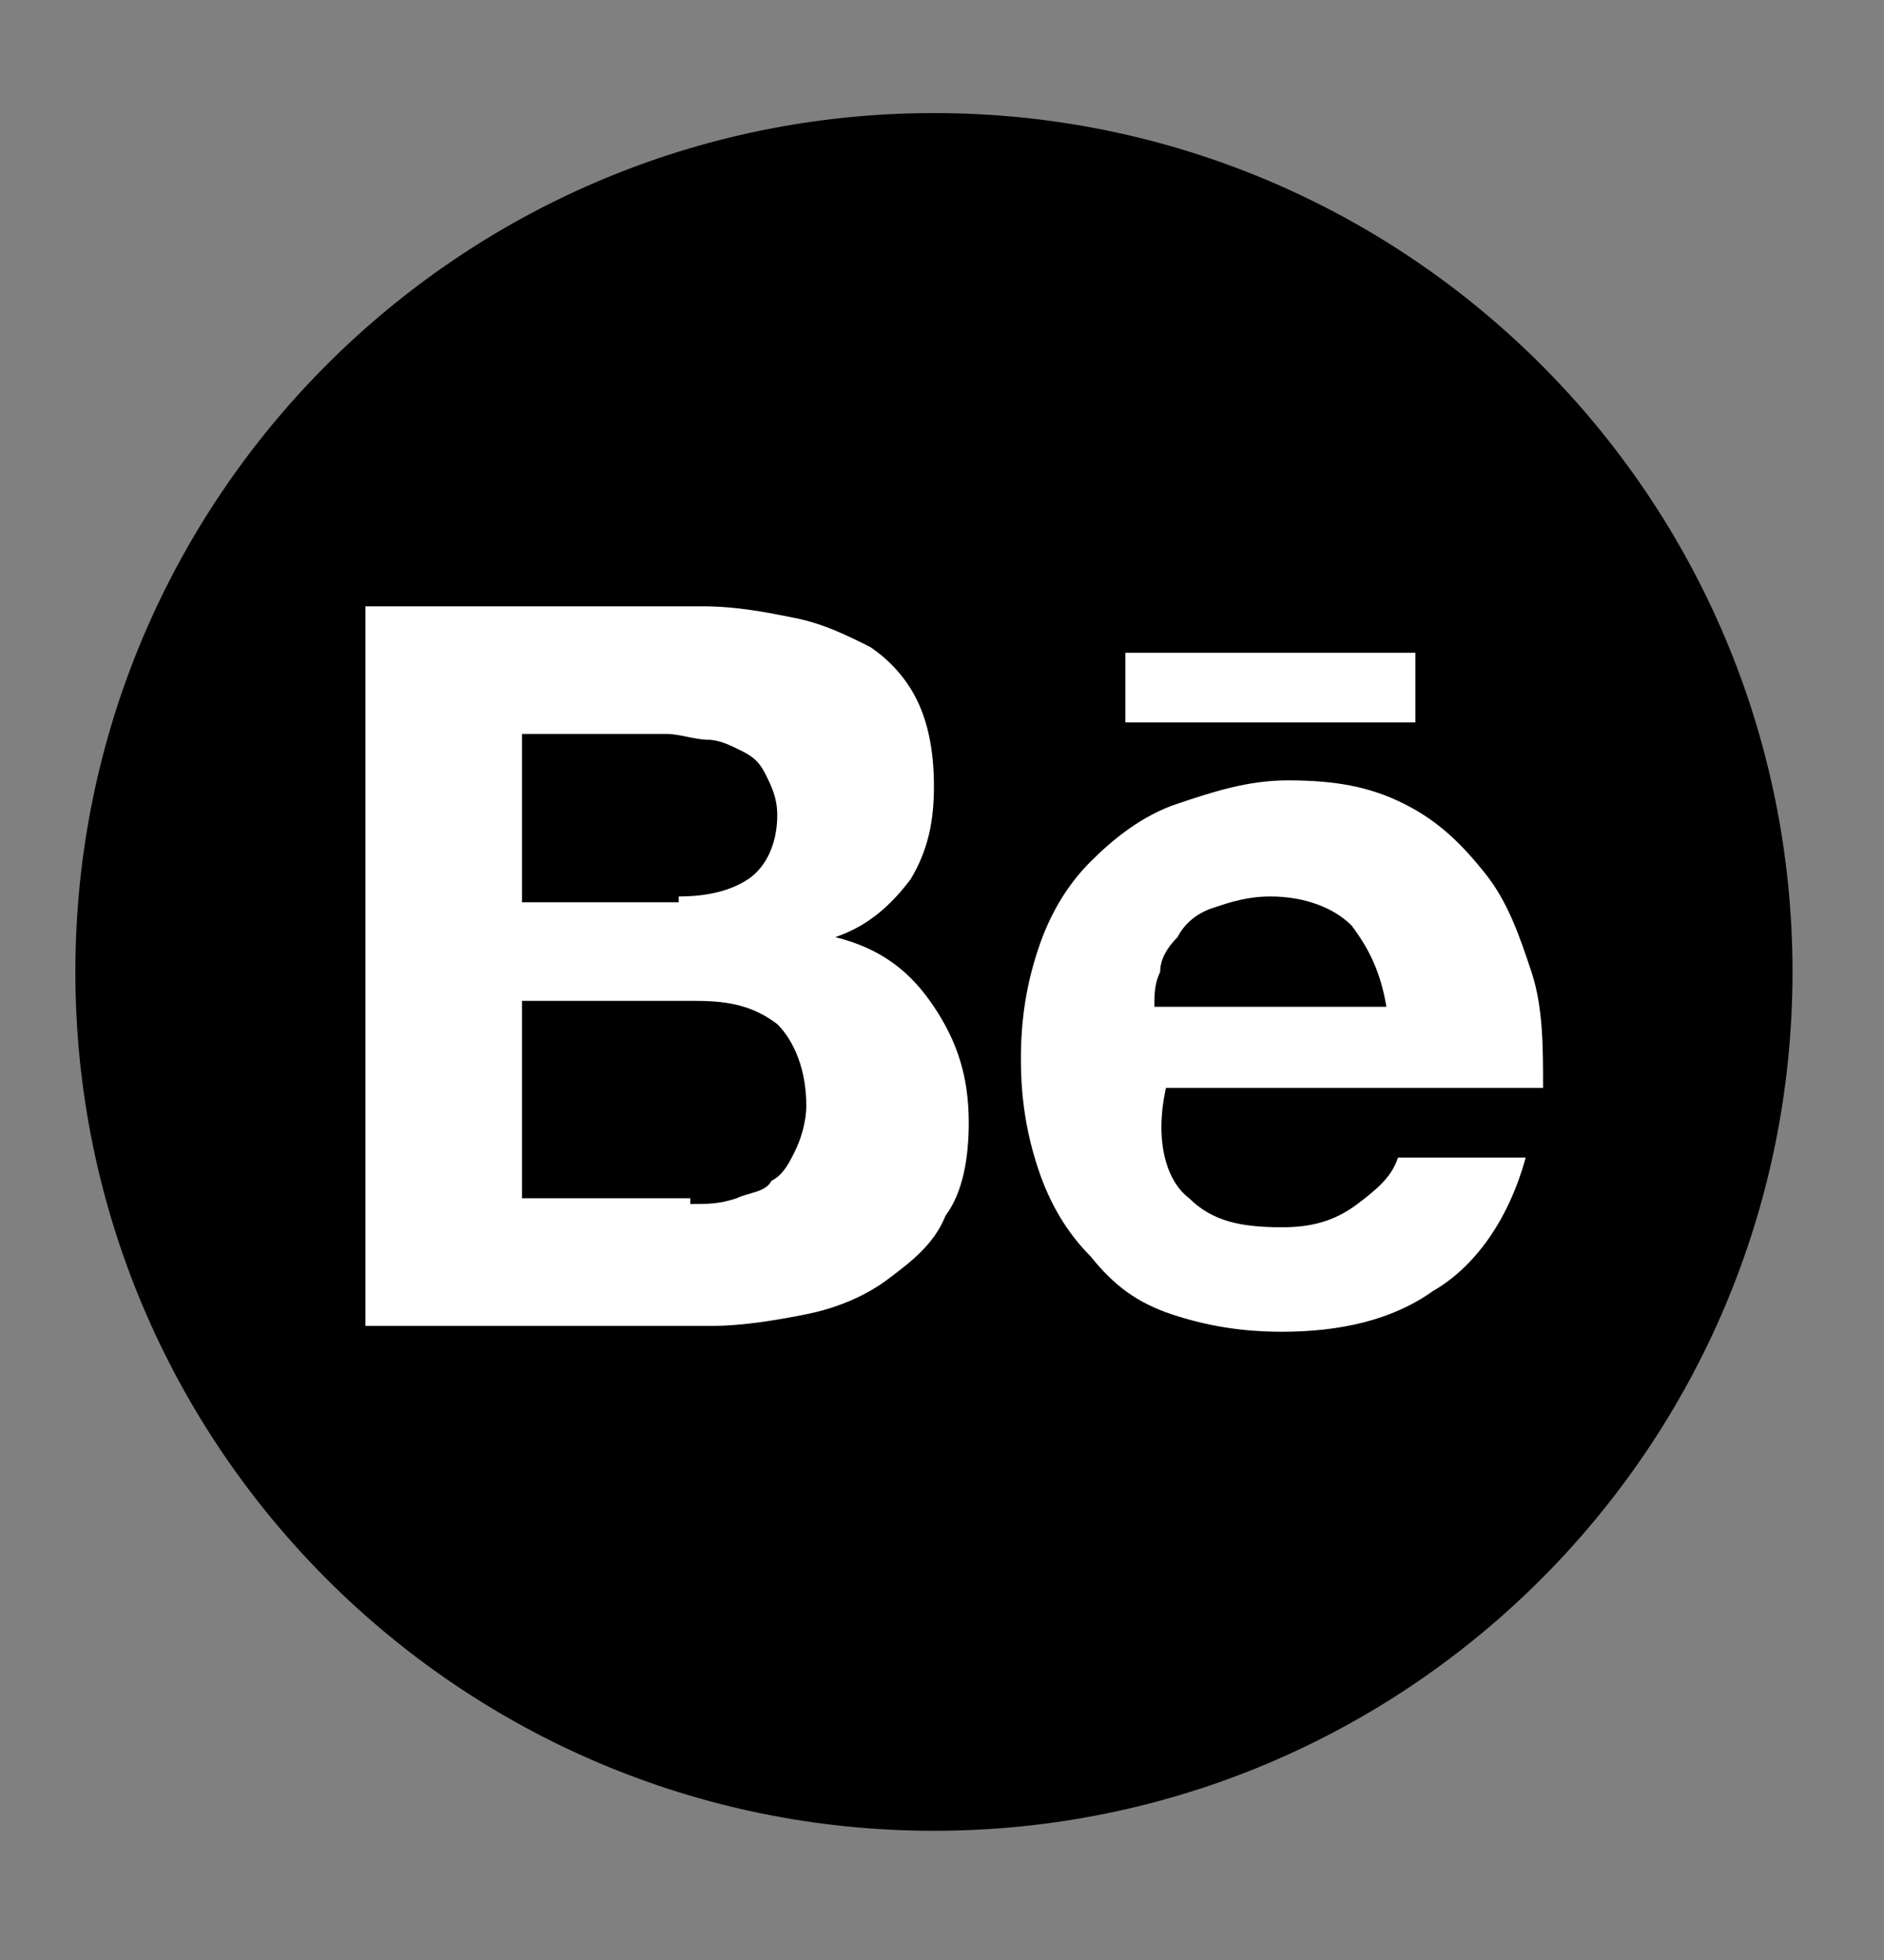 <svg width="25" height="26" viewBox="0 0 25 26" fill="none" xmlns="http://www.w3.org/2000/svg">
<rect x="0" y="0" width="25" height="26" fill="#808080" stroke="none"/>
<path d="M12.393 24.286C18.685 24.286 23.786 19.185 23.786 12.893C23.786 6.601 18.685 1.5 12.393 1.5C6.101 1.5 1 6.601 1 12.893C1 19.185 6.101 24.286 12.393 24.286Z" fill="black"/>
<path d="M9.314 8.043C9.776 8.043 10.16 8.12 10.545 8.197C10.93 8.274 11.238 8.428 11.546 8.582C11.777 8.736 12.008 8.967 12.162 9.275C12.316 9.583 12.393 9.967 12.393 10.429C12.393 10.891 12.316 11.276 12.085 11.661C11.854 11.969 11.546 12.277 11.084 12.431C11.7 12.585 12.085 12.893 12.393 13.354C12.701 13.816 12.855 14.278 12.855 14.894C12.855 15.356 12.778 15.818 12.547 16.126C12.393 16.511 12.085 16.741 11.777 16.973C11.469 17.203 11.084 17.357 10.699 17.434C10.314 17.511 9.853 17.588 9.468 17.588H4.849V8.043H9.314ZM9.006 11.892C9.391 11.892 9.699 11.815 9.93 11.661C10.16 11.507 10.314 11.199 10.314 10.814C10.314 10.583 10.237 10.429 10.16 10.275C10.084 10.121 10.007 10.044 9.853 9.967C9.699 9.89 9.545 9.813 9.391 9.813C9.237 9.813 9.006 9.736 8.852 9.736H6.927V11.969H9.006V11.892ZM9.16 15.972C9.391 15.972 9.545 15.972 9.776 15.895C9.93 15.818 10.16 15.818 10.237 15.664C10.391 15.587 10.468 15.433 10.545 15.279C10.622 15.125 10.699 14.894 10.699 14.663C10.699 14.201 10.545 13.816 10.314 13.585C10.007 13.354 9.699 13.277 9.237 13.277H6.927V15.895H9.16V15.972Z" fill="white"/>
<path d="M15.78 15.895C16.088 16.203 16.473 16.28 17.012 16.28C17.396 16.28 17.704 16.203 18.012 15.972C18.32 15.741 18.474 15.587 18.551 15.356H20.245C20.014 16.203 19.552 16.819 19.013 17.127C18.474 17.512 17.781 17.666 17.012 17.666C16.473 17.666 16.011 17.588 15.549 17.435C15.087 17.281 14.779 17.05 14.471 16.665C14.163 16.357 13.932 15.972 13.778 15.51C13.624 15.048 13.547 14.586 13.547 14.047C13.547 13.509 13.624 13.047 13.778 12.585C13.932 12.123 14.163 11.738 14.471 11.43C14.779 11.122 15.164 10.814 15.626 10.661C16.088 10.507 16.55 10.352 17.088 10.352C17.704 10.352 18.166 10.43 18.628 10.661C19.09 10.891 19.398 11.199 19.706 11.584C20.014 11.969 20.168 12.431 20.322 12.893C20.476 13.355 20.476 13.893 20.476 14.432H15.472C15.318 15.125 15.472 15.664 15.78 15.895ZM17.935 12.277C17.704 12.046 17.319 11.892 16.858 11.892C16.55 11.892 16.319 11.969 16.088 12.046C15.857 12.123 15.703 12.277 15.626 12.431C15.472 12.585 15.395 12.739 15.395 12.893C15.318 13.047 15.318 13.201 15.318 13.355H18.397C18.32 12.893 18.166 12.585 17.935 12.277Z" fill="white"/>
<path d="M18.782 8.659H14.933V9.583H18.782V8.659Z" fill="white"/>
</svg>
